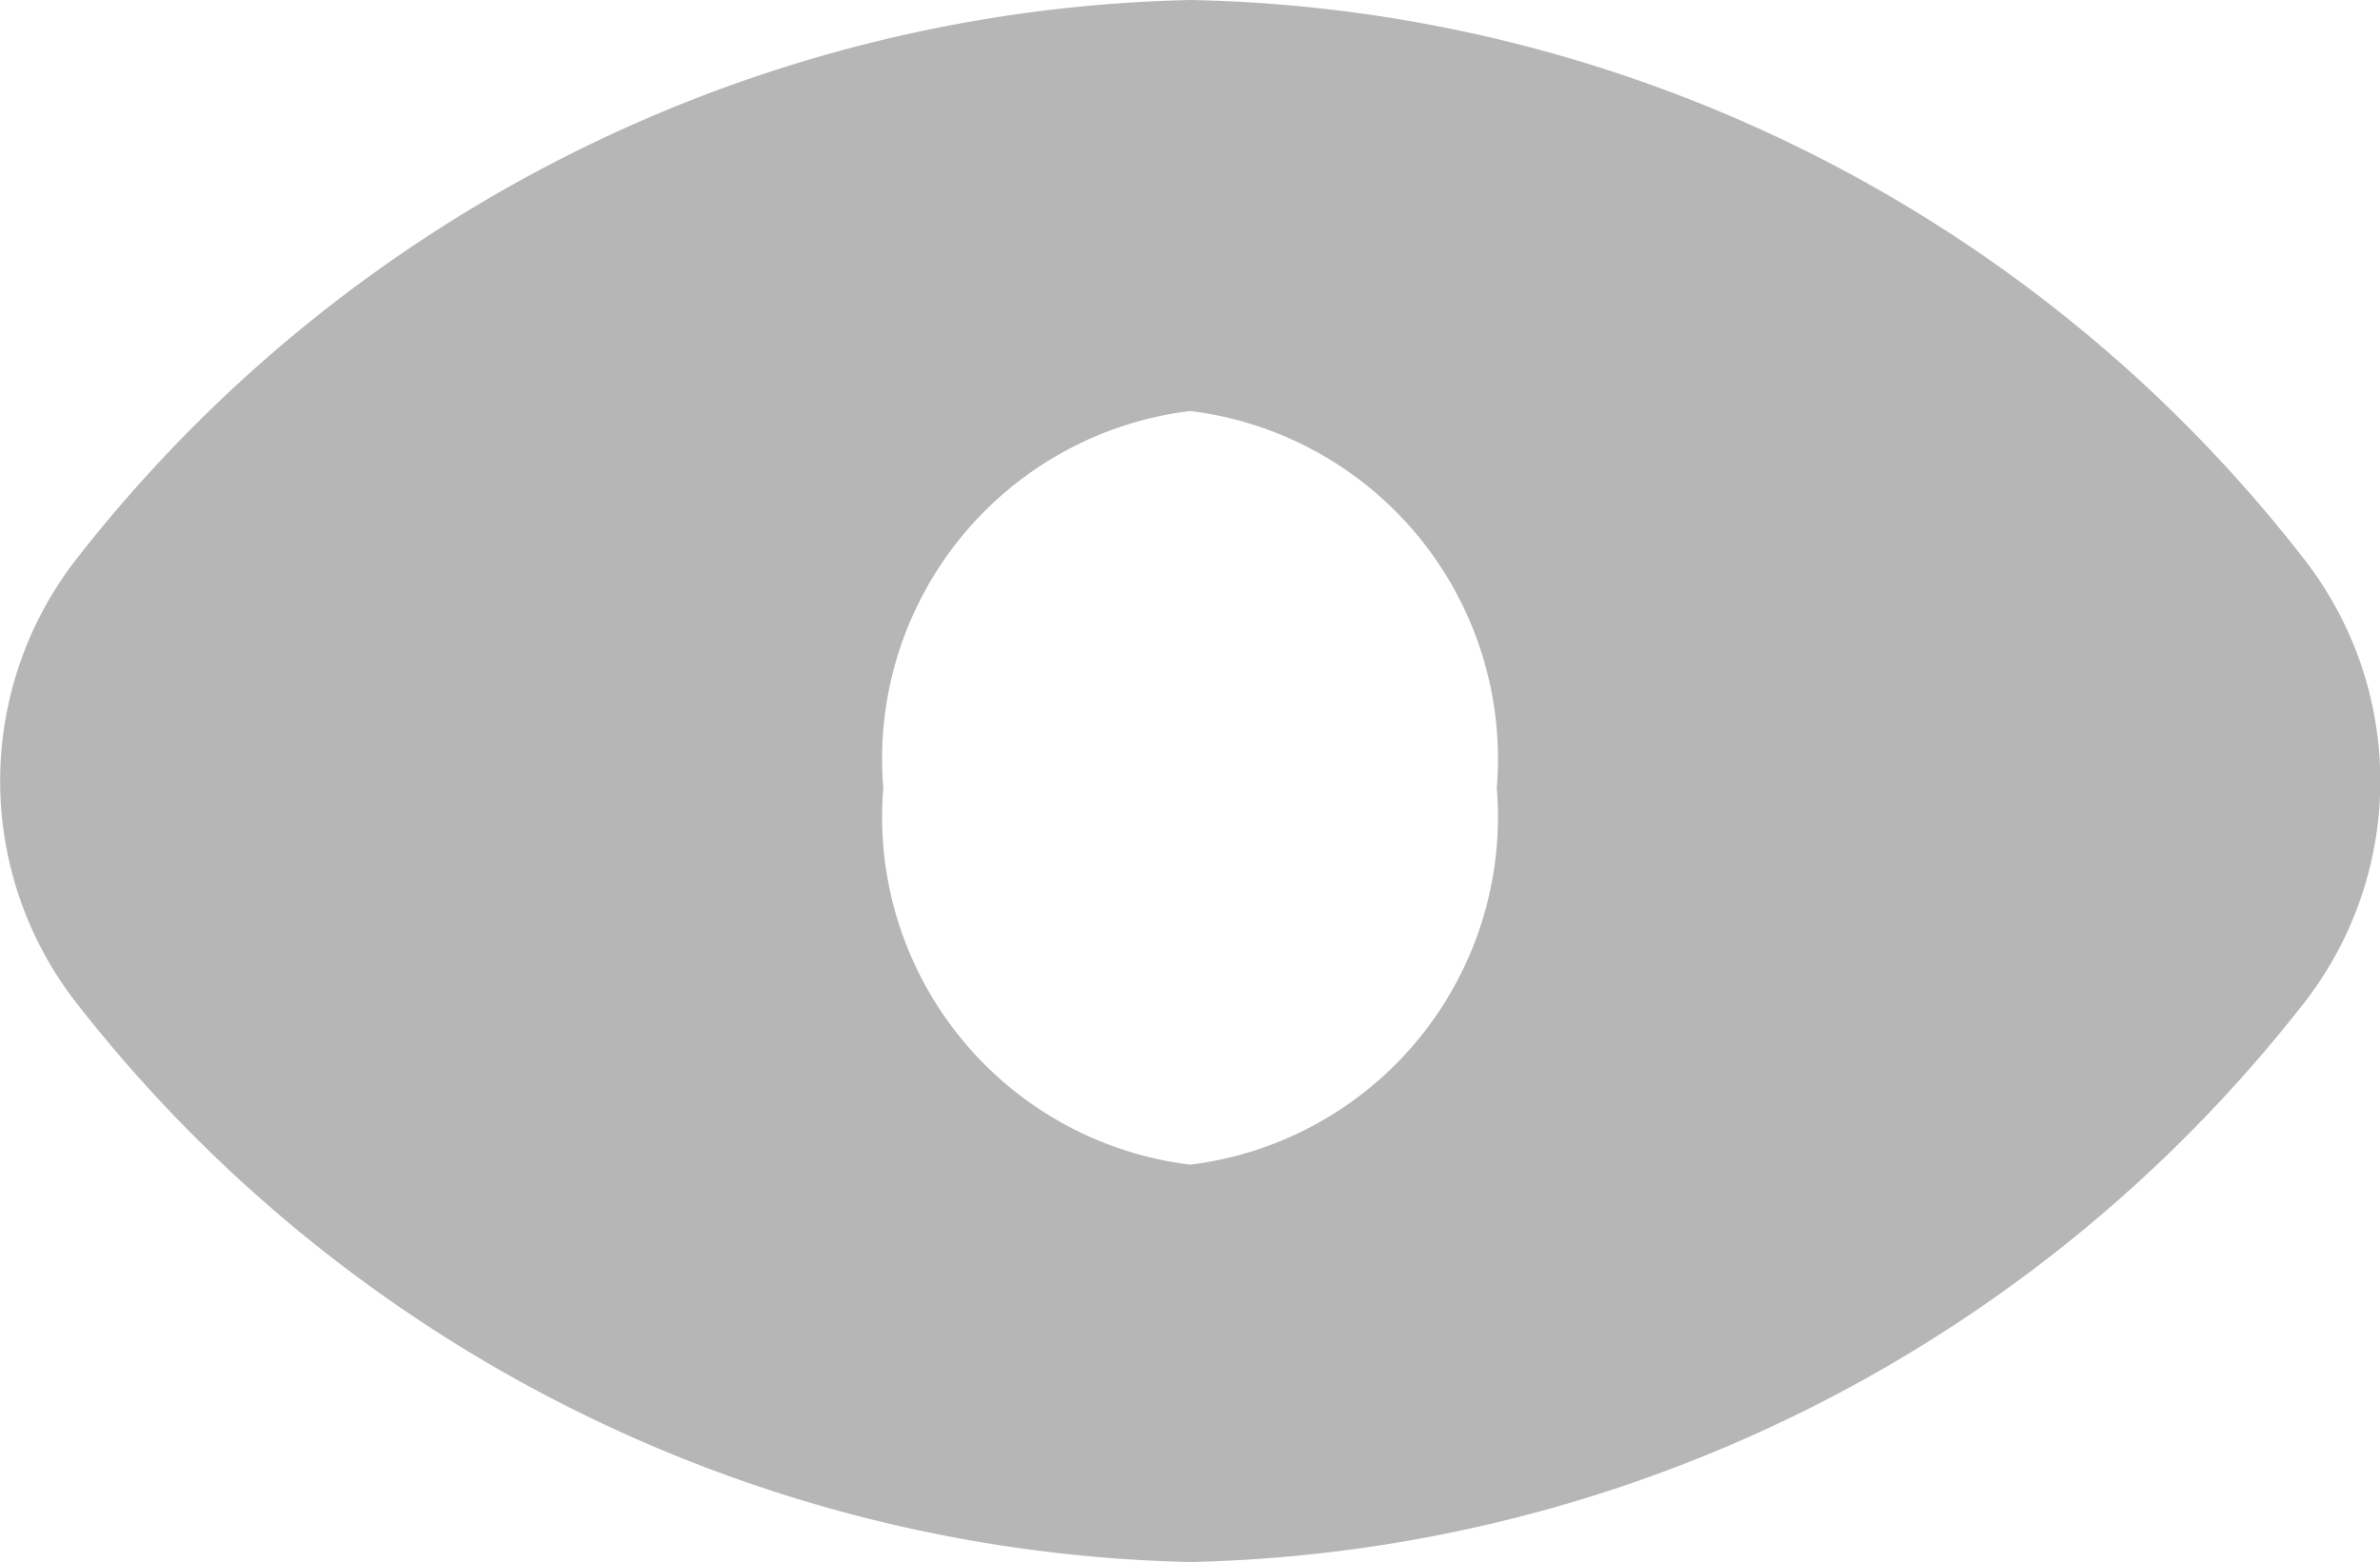 <?xml version="1.0" standalone="no"?><!DOCTYPE svg PUBLIC "-//W3C//DTD SVG 1.1//EN" "http://www.w3.org/Graphics/SVG/1.1/DTD/svg11.dtd"><svg t="1556531036583" class="icon" style="" viewBox="0 0 1560 1024" version="1.1" xmlns="http://www.w3.org/2000/svg" p-id="2576" xmlns:xlink="http://www.w3.org/1999/xlink" width="304.688" height="200"><defs><style type="text/css"></style></defs><path d="M780.15 0A952.39 952.39 0 0 0 52.205 363.801a236.81 236.81 0 0 0 0 296.398 952.39 952.39 0 0 0 727.945 363.801 952.39 952.39 0 0 0 727.945-363.801 236.81 236.81 0 0 0 0-296.398A946.723 946.723 0 0 0 780.15 0z m0 763.492a229.683 229.683 0 0 1-201.177-247.027 229.683 229.683 0 0 1 201.177-247.027 229.683 229.683 0 0 1 200.919 247.027 229.683 229.683 0 0 1-200.919 247.027z" fill="#B6B6B6" p-id="2577"></path></svg>